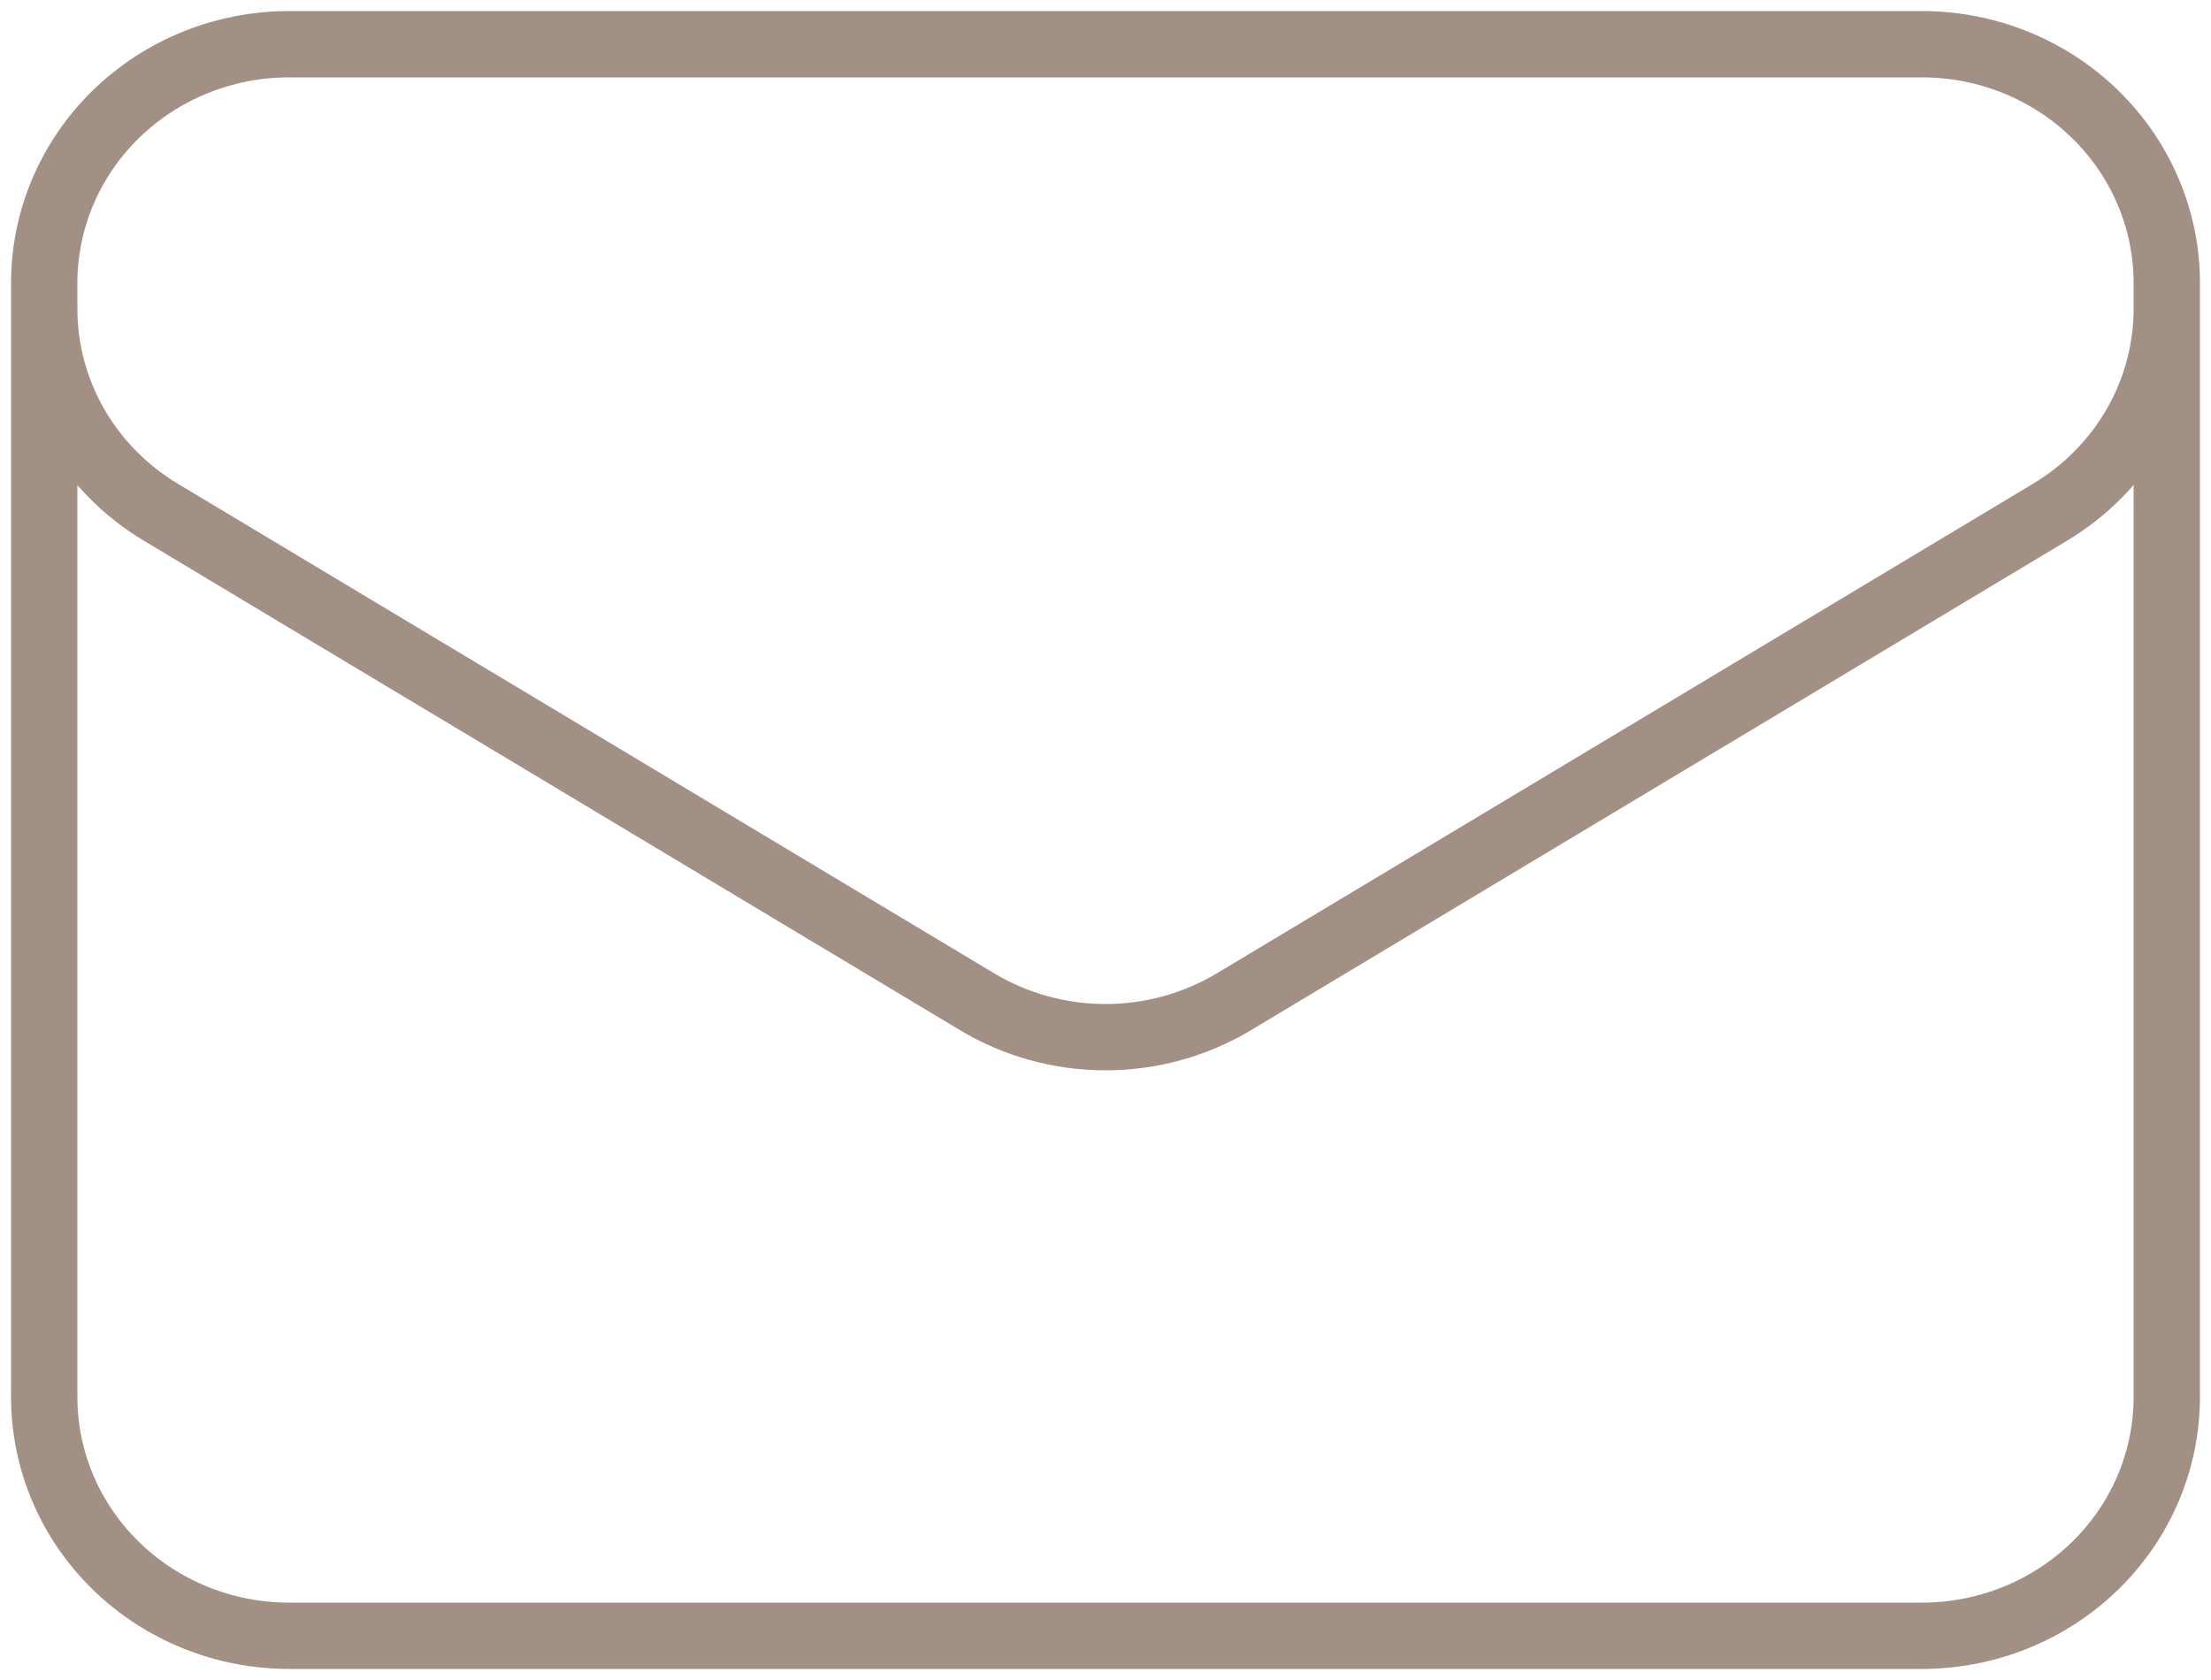 <svg width="50" height="38" viewBox="0 0 50 38" fill="none" xmlns="http://www.w3.org/2000/svg">
<path d="M49 6.4V31.6C49 33.032 48.416 34.406 47.378 35.418C46.339 36.431 44.93 37 43.462 37H6.538C5.07 37 3.661 36.431 2.622 35.418C1.584 34.406 1 33.032 1 31.6V6.4M49 6.4C49 4.968 48.416 3.594 47.378 2.582C46.339 1.569 44.93 1 43.462 1H6.538C5.07 1 3.661 1.569 2.622 2.582C1.584 3.594 1 4.968 1 6.4M49 6.4V6.983C49 7.905 48.758 8.812 48.297 9.617C47.836 10.422 47.171 11.098 46.366 11.582L27.905 22.658C27.031 23.182 26.026 23.46 25 23.46C23.974 23.46 22.969 23.182 22.095 22.658L3.634 11.584C2.829 11.101 2.164 10.424 1.703 9.619C1.242 8.814 1 7.908 1 6.986V6.4" stroke="#49220B" stroke-opacity="0.5" stroke-width="1.5" stroke-linecap="round" stroke-linejoin="round"/>
</svg>
